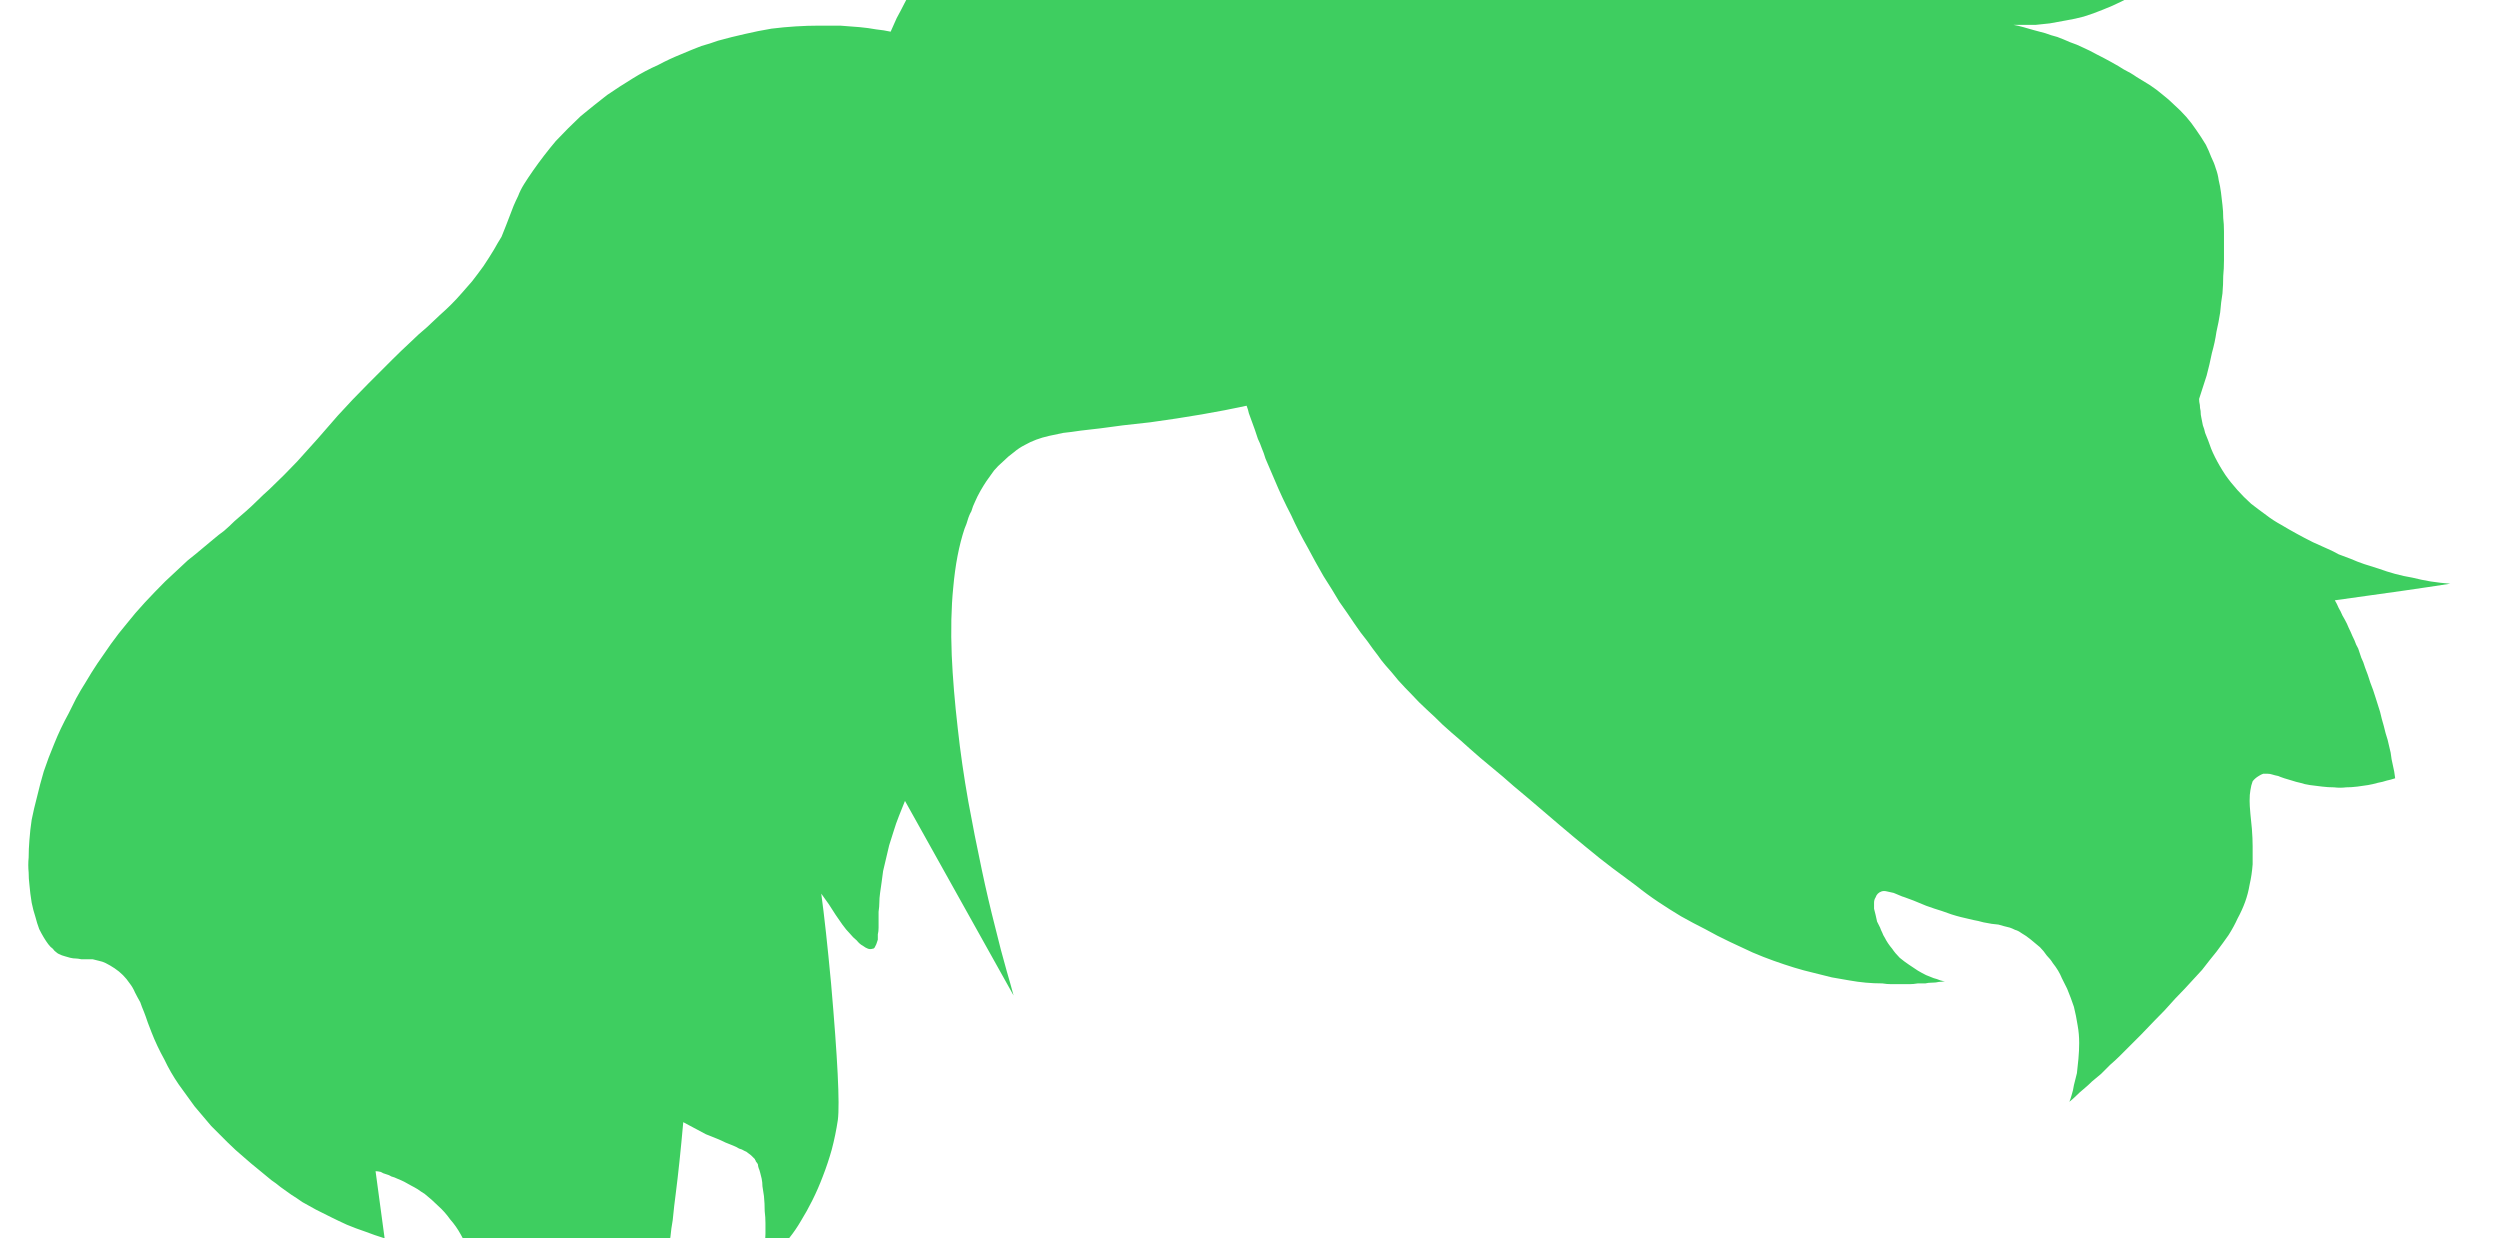 <?xml version="1.0" encoding="UTF-8" standalone="no"?>
<svg xmlns:xlink="http://www.w3.org/1999/xlink" height="82.1px" width="165.75px" xmlns="http://www.w3.org/2000/svg">
  <g transform="matrix(1.0, 0.0, 0.0, 1.0, 82.85, 41.05)">
    <path d="M-70.4 -3.9 Q-70.15 -4.1 -69.9 -4.3 -69.6 -4.55 -69.3 -4.8 -69.0 -5.05 -68.7 -5.3 -68.35 -5.6 -68.0 -5.85 -67.65 -6.15 -67.3 -6.5 -66.95 -6.8 -66.55 -7.15 -66.15 -7.5 -65.8 -7.85 -65.4 -8.25 -65.0 -8.6 -63.95 -9.6 -63.15 -10.45 -62.6 -11.05 -61.8 -11.95 -60.85 -13.05 -60.45 -13.5 -59.5 -14.55 -58.4 -15.65 -57.6 -16.45 -56.85 -17.2 -56.25 -17.8 -55.6 -18.4 -55.15 -18.85 -54.55 -19.35 -53.8 -20.05 -53.7 -20.15 -53.25 -20.55 -52.95 -20.85 -52.55 -21.25 -52.25 -21.6 -51.9 -22.0 -51.55 -22.4 -51.2 -22.85 -50.8 -23.4 -50.4 -24.0 -50.1 -24.5 -49.85 -24.95 -49.6 -25.35 -49.45 -25.75 -49.3 -26.1 -49.2 -26.35 -49.05 -26.75 -48.85 -27.25 -48.8 -27.4 -48.65 -27.75 -48.5 -28.05 -48.35 -28.45 -48.1 -28.85 -47.85 -29.25 -47.5 -29.75 -46.8 -30.75 -46.0 -31.7 -45.2 -32.55 -44.35 -33.35 -43.5 -34.05 -42.6 -34.75 -41.8 -35.3 -40.9 -35.85 -40.1 -36.35 -39.2 -36.75 -38.45 -37.15 -37.7 -37.45 -37.0 -37.75 -36.35 -38.0 -35.8 -38.15 -35.25 -38.35 -34.35 -38.6 -33.45 -38.8 -32.6 -39.0 -31.7 -39.15 -30.9 -39.25 -30.1 -39.3 -29.3 -39.35 -28.55 -39.35 -27.85 -39.35 -27.15 -39.35 -26.5 -39.3 -25.85 -39.25 -25.3 -39.2 -24.75 -39.1 -24.25 -39.05 -23.8 -38.95 -23.6 -39.4 -23.4 -39.85 -23.15 -40.3 -22.9 -40.8 -22.65 -41.3 -22.35 -41.8 -22.05 -42.35 -21.75 -42.9 -21.4 -43.45 -21.05 -44.0 -20.65 -44.6 -20.25 -45.15 -19.85 -45.75 -19.4 -46.35 -18.9 -46.95 -18.4 -47.5 -18.1 -47.85 -17.8 -48.2 -17.4 -48.7 -16.95 -49.15 -16.45 -49.7 -15.9 -50.25 -15.25 -50.9 -14.55 -51.45 -13.8 -52.15 -13.05 -52.75 -12.15 -53.4 -11.25 -54.05 -10.3 -54.7 -9.3 -55.25 -8.2 -55.9 -7.1 -56.4 -5.55 -57.15 -3.9 -57.65 -2.35 -58.15 -0.75 -58.45 0.75 -58.75 2.35 -58.9 3.8 -59.05 5.4 -59.05 6.8 -59.05 8.35 -58.95 9.7 -58.85 11.2 -58.65 12.45 -58.5 14.0 -58.25 14.9 -58.1 16.65 -57.8 17.55 -57.65 18.1 -57.55 19.0 -57.35 19.8 -57.2 20.75 -57.0 21.65 -56.8 22.65 -56.55 23.65 -56.25 24.75 -55.95 25.85 -55.55 27.0 -55.15 28.15 -54.7 29.35 -54.25 30.55 -53.7 31.85 -53.1 33.05 -52.45 33.9 -52.0 34.7 -51.5 35.4 -51.1 36.1 -50.65 36.55 -50.3 37.25 -49.85 38.1 -49.25 38.35 -49.1 38.95 -48.7 39.45 -48.4 40.05 -48.0 40.65 -47.7 41.3 -47.35 42.05 -47.0 42.85 -46.65 43.8 -46.3 45.0 -45.85 46.15 -45.5 47.3 -45.15 48.4 -44.9 49.4 -44.7 50.4 -44.5 51.35 -44.35 52.25 -44.25 53.05 -44.15 53.85 -44.15 54.55 -44.1 55.25 -44.1 55.8 -44.1 56.3 -44.1 56.7 -44.15 57.1 -44.15 57.55 -44.2 57.95 -44.2 58.35 -44.25 58.75 -44.3 59.15 -44.35 59.5 -44.4 59.9 -44.5 60.25 -44.55 60.6 -44.6 60.9 -44.65 61.25 -44.75 61.55 -44.8 61.8 -44.85 62.1 -44.95 62.35 -45.0 62.6 -45.05 62.45 -44.85 62.3 -44.7 62.15 -44.5 62.0 -44.3 61.8 -44.05 61.65 -43.85 61.45 -43.65 61.2 -43.45 61.0 -43.2 60.75 -43.0 60.5 -42.75 60.25 -42.55 60.0 -42.35 59.7 -42.15 59.4 -41.9 59.1 -41.7 58.5 -41.3 57.8 -40.95 57.2 -40.65 56.55 -40.4 55.95 -40.15 55.3 -39.95 54.75 -39.8 54.15 -39.7 53.6 -39.6 53.05 -39.5 52.6 -39.45 52.1 -39.4 51.7 -39.4 51.3 -39.4 51.0 -39.4 50.65 -39.4 50.95 -39.35 51.3 -39.25 51.65 -39.15 52.0 -39.05 52.35 -38.95 52.75 -38.85 53.15 -38.7 53.55 -38.6 53.95 -38.45 54.4 -38.25 54.85 -38.1 55.25 -37.9 55.7 -37.7 56.15 -37.45 56.65 -37.2 57.1 -36.95 57.65 -36.65 57.95 -36.45 58.45 -36.2 58.8 -35.95 59.3 -35.65 59.7 -35.4 60.15 -35.1 60.5 -34.8 60.95 -34.45 61.3 -34.1 61.75 -33.7 62.1 -33.3 62.45 -32.9 62.75 -32.45 63.1 -31.95 63.4 -31.45 63.6 -31.05 63.75 -30.65 63.95 -30.25 64.05 -29.9 64.2 -29.5 64.25 -29.1 64.35 -28.7 64.4 -28.3 64.45 -27.9 64.5 -27.45 64.55 -27.05 64.55 -26.6 64.6 -26.2 64.6 -25.7 64.6 -25.3 64.6 -24.7 64.6 -24.25 64.6 -23.8 64.6 -23.25 64.55 -22.75 64.55 -22.2 64.5 -21.6 64.4 -21.0 64.35 -20.35 64.25 -19.7 64.1 -19.05 64.0 -18.35 63.8 -17.65 63.65 -16.9 63.45 -16.15 63.2 -15.35 62.95 -14.6 62.95 -14.4 63.0 -14.2 63.0 -14.0 63.05 -13.8 63.05 -13.55 63.1 -13.35 63.15 -13.1 63.2 -12.85 63.3 -12.6 63.35 -12.35 63.45 -12.1 63.55 -11.85 63.65 -11.55 63.75 -11.3 63.85 -11.05 64.0 -10.75 64.3 -10.15 64.7 -9.55 65.05 -9.05 65.5 -8.55 65.9 -8.1 66.4 -7.65 66.85 -7.3 67.4 -6.9 67.85 -6.55 68.4 -6.25 68.9 -5.95 69.45 -5.65 69.9 -5.4 70.5 -5.1 70.85 -4.95 71.5 -4.65 71.85 -4.5 72.2 -4.3 72.6 -4.15 73.0 -4.0 73.45 -3.8 73.9 -3.65 74.4 -3.5 74.85 -3.35 75.4 -3.15 75.95 -3.0 76.5 -2.85 77.1 -2.75 77.7 -2.6 78.3 -2.5 78.95 -2.4 79.6 -2.35 77.05 -1.95 71.95 -1.25 72.1 -1.0 72.2 -0.75 72.35 -0.5 72.45 -0.25 72.6 0.0 72.75 0.3 72.85 0.55 73.0 0.85 73.1 1.1 73.25 1.4 73.35 1.7 73.5 1.95 73.6 2.25 73.7 2.55 73.85 2.85 73.95 3.2 74.15 3.7 74.3 4.2 74.5 4.7 74.65 5.2 74.8 5.65 74.95 6.15 75.05 6.6 75.2 7.1 75.3 7.55 75.45 8.0 75.55 8.4 75.65 8.85 75.7 9.3 75.8 9.7 75.9 10.1 75.95 10.55 75.65 10.65 75.4 10.7 75.1 10.8 74.8 10.85 74.45 10.95 74.15 11.0 73.8 11.05 73.45 11.1 73.05 11.15 72.7 11.15 72.3 11.2 71.9 11.15 71.5 11.15 71.1 11.1 70.7 11.05 70.3 11.0 69.95 10.95 69.65 10.85 69.4 10.8 69.1 10.7 68.9 10.65 68.6 10.55 68.3 10.45 68.2 10.4 67.95 10.35 67.8 10.3 67.65 10.25 67.5 10.25 67.35 10.25 67.2 10.25 67.05 10.3 66.9 10.4 66.65 10.55 66.5 10.75 66.4 11.0 66.35 11.35 66.3 11.6 66.3 12.05 66.3 12.35 66.35 12.9 66.45 13.8 66.45 13.9 66.5 14.55 66.5 15.05 66.5 15.7 66.5 16.25 66.45 16.95 66.3 17.6 66.2 18.2 66.0 18.75 65.8 19.3 65.5 19.85 65.25 20.4 64.9 20.95 64.55 21.45 64.1 22.05 63.65 22.6 63.15 23.25 62.65 23.8 62.0 24.5 61.4 25.1 60.65 25.95 60.15 26.45 59.1 27.55 58.75 27.9 58.4 28.25 58.05 28.6 57.7 28.95 57.4 29.25 57.05 29.55 56.75 29.85 56.45 30.15 56.15 30.4 55.85 30.65 55.6 30.9 55.3 31.15 55.05 31.35 54.8 31.6 54.6 31.8 54.35 32.0 54.45 31.75 54.5 31.55 54.6 31.25 54.65 30.9 54.75 30.5 54.85 30.1 54.9 29.6 54.95 29.15 55.0 28.6 55.0 28.1 55.0 27.5 54.9 26.95 54.8 26.3 54.65 25.7 54.45 25.1 54.2 24.5 54.1 24.3 54.05 24.2 53.95 24.0 53.85 23.8 53.75 23.55 53.6 23.3 53.45 23.05 53.25 22.8 53.1 22.55 52.85 22.3 52.65 22.0 52.4 21.75 52.1 21.5 51.8 21.25 51.5 21.0 51.15 20.8 50.95 20.65 50.75 20.6 50.55 20.5 50.4 20.45 50.2 20.4 50.0 20.35 49.85 20.3 49.65 20.25 49.6 20.25 49.2 20.2 48.9 20.15 48.65 20.1 48.3 20.0 48.0 19.95 47.6 19.85 47.15 19.75 46.55 19.6 45.9 19.35 45.4 19.2 44.85 19.0 44.5 18.85 44.0 18.65 43.2 18.35 43.3 18.4 42.95 18.25 42.7 18.15 42.45 18.1 42.25 18.05 42.05 18.0 41.9 18.05 41.75 18.1 41.65 18.2 41.55 18.3 41.5 18.45 41.4 18.6 41.4 18.8 41.4 18.95 41.4 19.2 41.45 19.4 41.5 19.6 41.55 19.8 41.6 20.05 41.7 20.25 41.8 20.45 41.85 20.6 41.95 20.8 42.0 20.95 42.1 21.1 42.3 21.5 42.6 21.85 42.8 22.15 43.1 22.45 43.4 22.7 43.7 22.9 44.0 23.1 44.3 23.3 44.55 23.45 44.85 23.6 45.1 23.7 45.35 23.8 45.55 23.85 45.8 23.95 45.95 24.0 46.1 24.0 45.9 24.05 45.7 24.05 45.5 24.1 45.25 24.1 45.0 24.1 44.8 24.15 44.55 24.15 44.3 24.15 44.0 24.2 43.75 24.2 43.45 24.2 43.15 24.2 42.85 24.2 42.55 24.2 42.25 24.2 41.95 24.15 41.4 24.15 40.85 24.1 40.3 24.05 39.75 23.95 39.2 23.85 38.6 23.75 38.0 23.6 37.4 23.45 36.75 23.3 36.1 23.1 35.45 22.9 34.75 22.65 34.05 22.4 33.35 22.1 32.6 21.75 31.85 21.4 31.0 21.0 30.2 20.55 29.4 20.15 28.6 19.7 27.85 19.25 27.1 18.75 26.35 18.25 25.6 17.65 24.85 17.1 24.05 16.5 23.25 15.9 22.35 15.15 21.55 14.5 20.55 13.65 19.8 13.0 18.5 11.9 17.35 10.95 16.8 10.45 15.95 9.75 15.3 9.2 14.55 8.55 14.0 8.05 13.35 7.5 12.8 7.0 12.25 6.45 11.75 6.0 11.2 5.5 10.75 5.0 10.3 4.55 9.85 4.05 9.45 3.55 9.0 3.05 8.7 2.7 8.5 2.4 8.15 1.95 7.8 1.45 7.35 0.9 6.95 0.3 6.45 -0.45 5.95 -1.15 5.45 -2.0 4.9 -2.85 4.35 -3.8 3.85 -4.75 3.25 -5.8 2.75 -6.9 2.15 -8.05 1.65 -9.25 1.5 -9.6 1.35 -9.95 1.2 -10.3 1.05 -10.65 0.95 -11.0 0.8 -11.35 0.7 -11.65 0.55 -11.95 0.45 -12.25 0.35 -12.55 0.25 -12.85 0.15 -13.1 0.05 -13.4 -0.05 -13.65 -0.1 -13.9 -0.2 -14.15 -2.95 -13.55 -6.6 -13.05 -7.45 -12.95 -8.4 -12.85 -8.75 -12.8 -9.9 -12.65 -10.75 -12.55 -11.2 -12.5 -11.85 -12.4 -12.35 -12.35 -12.85 -12.25 -13.3 -12.15 -13.75 -12.05 -14.15 -11.9 -14.55 -11.75 -14.9 -11.55 -15.3 -11.35 -15.65 -11.05 -16.0 -10.8 -16.35 -10.45 -16.7 -10.15 -16.95 -9.85 -17.2 -9.5 -17.45 -9.15 -17.65 -8.85 -17.85 -8.5 -18.05 -8.15 -18.2 -7.8 -18.35 -7.5 -18.45 -7.15 -18.6 -6.9 -18.7 -6.55 -18.75 -6.35 -18.9 -6.0 -19.45 -4.35 -19.65 -2.1 -19.85 -0.1 -19.75 2.4 -19.65 4.65 -19.35 7.25 -19.1 9.55 -18.65 12.1 -18.25 14.3 -17.75 16.65 -17.35 18.55 -16.85 20.5 -16.5 21.95 -16.1 23.35 -15.85 24.2 -15.65 24.95 -18.1 20.55 -22.85 12.05 -23.05 12.55 -23.25 13.05 -23.45 13.55 -23.6 14.05 -23.75 14.5 -23.9 15.0 -24.0 15.4 -24.1 15.85 -24.2 16.25 -24.3 16.7 -24.35 17.05 -24.4 17.45 -24.45 17.8 -24.5 18.15 -24.55 18.5 -24.55 18.8 -24.55 19.05 -24.6 19.4 -24.6 19.6 -24.6 19.95 -24.6 20.3 -24.6 20.45 -24.6 20.7 -24.65 20.9 -24.65 21.1 -24.65 21.25 -24.7 21.4 -24.75 21.55 -24.8 21.65 -24.85 21.75 -24.9 21.85 -25.0 21.85 -25.15 21.9 -25.3 21.85 -25.45 21.8 -25.65 21.65 -25.85 21.55 -26.05 21.3 -26.3 21.1 -26.5 20.85 -26.75 20.6 -27.0 20.25 -27.2 19.95 -27.45 19.6 -27.65 19.3 -27.9 18.9 -28.15 18.55 -28.4 18.2 -28.1 20.4 -27.75 24.15 -27.1 31.6 -27.3 33.2 -27.45 34.2 -27.7 35.15 -27.95 36.05 -28.3 36.95 -28.6 37.75 -29.0 38.55 -29.35 39.25 -29.75 39.9 -30.1 40.5 -30.5 41.0 -30.85 41.5 -31.15 41.8 -31.45 42.15 -31.7 42.3 -31.95 42.45 -32.05 42.4 -32.1 42.4 -32.15 42.3 -32.15 42.25 -32.15 42.1 -32.15 42.0 -32.15 41.8 -32.15 41.8 -32.15 41.35 -32.1 41.0 -32.1 40.75 -32.1 40.4 -32.1 40.05 -32.1 39.65 -32.15 39.25 -32.15 38.75 -32.2 38.25 -32.25 37.9 -32.3 37.6 -32.3 37.35 -32.35 37.1 -32.4 36.9 -32.45 36.7 -32.5 36.5 -32.55 36.4 -32.6 36.25 -32.6 36.15 -32.65 36.05 -32.7 36.0 -32.75 35.95 -32.75 35.9 -32.8 35.85 -32.8 35.8 -32.9 35.7 -33.0 35.6 -33.1 35.5 -33.25 35.4 -33.35 35.3 -33.5 35.25 -33.65 35.15 -33.85 35.1 -34.0 35.0 -34.25 34.9 -34.75 34.7 -34.75 34.7 -35.05 34.55 -35.3 34.45 -35.7 34.3 -36.05 34.15 -37.25 33.5 -37.55 33.35 -37.8 36.15 -38.05 38.1 -38.1 38.5 -38.15 38.9 -38.2 39.4 -38.25 39.85 -38.35 40.4 -38.4 40.95 -38.5 41.55 -38.6 42.1 -38.7 42.7 -38.8 43.25 -38.9 43.85 -39.0 44.45 -39.15 45.05 -39.25 45.6 -39.4 46.2 -39.55 46.7 -39.7 47.2 -39.85 47.65 -40.05 48.2 -40.25 48.75 -40.5 49.35 -40.8 50.0 -41.15 50.65 -41.5 51.3 -41.9 52.05 -42.35 52.75 -42.85 53.5 -43.4 54.25 -44.0 55.05 -44.65 55.8 -45.35 56.6 -46.15 57.4 -46.4 56.75 -46.6 56.1 -46.85 55.45 -47.05 54.85 -47.25 54.25 -47.5 53.7 -47.65 53.15 -47.85 52.6 -48.05 52.1 -48.2 51.6 -48.35 51.15 -48.5 50.7 -48.65 50.3 -48.8 49.85 -48.95 49.5 -49.05 49.15 -47.55 53.5 -49.8 46.95 -50.2 45.8 -50.45 45.05 -50.8 44.1 -51.05 43.4 -51.4 42.65 -51.65 42.0 -52.0 41.35 -52.3 40.8 -52.6 40.25 -53.0 39.8 -53.35 39.3 -53.8 38.9 -54.2 38.5 -54.7 38.1 -54.95 37.95 -55.15 37.8 -55.4 37.65 -55.6 37.55 -55.85 37.4 -56.05 37.3 -56.25 37.2 -56.5 37.1 -56.7 37.0 -56.9 36.95 -57.05 36.85 -57.25 36.8 -57.45 36.75 -57.6 36.65 -57.8 36.6 -57.95 36.6 -57.75 38.05 -57.35 41.05 -58.0 40.85 -58.65 40.6 -59.25 40.4 -59.85 40.15 -60.4 39.9 -60.9 39.65 -61.4 39.4 -61.9 39.15 -62.35 38.9 -62.8 38.65 -63.15 38.4 -63.55 38.15 -63.9 37.9 -64.25 37.65 -64.55 37.4 -64.85 37.2 -65.4 36.75 -65.7 36.5 -66.2 36.1 -66.65 35.7 -67.25 35.2 -67.75 34.7 -68.3 34.15 -68.85 33.6 -69.4 32.95 -69.95 32.3 -70.5 31.55 -71.0 30.85 -71.55 30.05 -71.95 29.2 -72.45 28.3 -72.8 27.4 -72.9 27.15 -73.05 26.75 -73.2 26.3 -73.3 26.05 -73.45 25.7 -73.55 25.4 -73.75 25.05 -73.9 24.75 -74.05 24.4 -74.25 24.15 -74.45 23.85 -74.7 23.6 -74.95 23.35 -75.25 23.15 -75.55 22.95 -75.85 22.8 -76.05 22.7 -76.3 22.65 -76.5 22.6 -76.7 22.55 -76.85 22.55 -77.1 22.55 -77.15 22.55 -77.45 22.55 -77.7 22.5 -77.8 22.5 -78.0 22.5 -78.2 22.45 -78.35 22.4 -78.55 22.35 -78.75 22.3 -78.95 22.2 -79.05 22.15 -79.1 22.1 -79.25 22.0 -79.35 21.85 -79.5 21.75 -79.65 21.55 -79.8 21.35 -79.95 21.1 -80.1 20.85 -80.25 20.55 -80.4 20.15 -80.5 19.75 -80.65 19.3 -80.75 18.8 -80.85 18.2 -80.9 17.6 -80.95 17.2 -80.95 16.8 -81.0 16.3 -80.95 15.8 -80.95 15.25 -80.9 14.65 -80.85 13.95 -80.75 13.3 -80.6 12.55 -80.4 11.8 -80.2 10.95 -79.95 10.1 -79.65 9.2 -79.25 8.25 -78.85 7.25 -78.3 6.25 -78.05 5.75 -77.8 5.25 -77.5 4.7 -77.15 4.15 -76.8 3.55 -76.4 2.95 -75.95 2.3 -75.5 1.65 -75.0 0.95 -74.45 0.3 -73.9 -0.4 -73.25 -1.1 -72.6 -1.8 -71.9 -2.5 -71.15 -3.2 -70.4 -3.9 L-70.4 -3.9" fill="#3ece60" fill-rule="evenodd" stroke="none"/>
  </g>
</svg>

